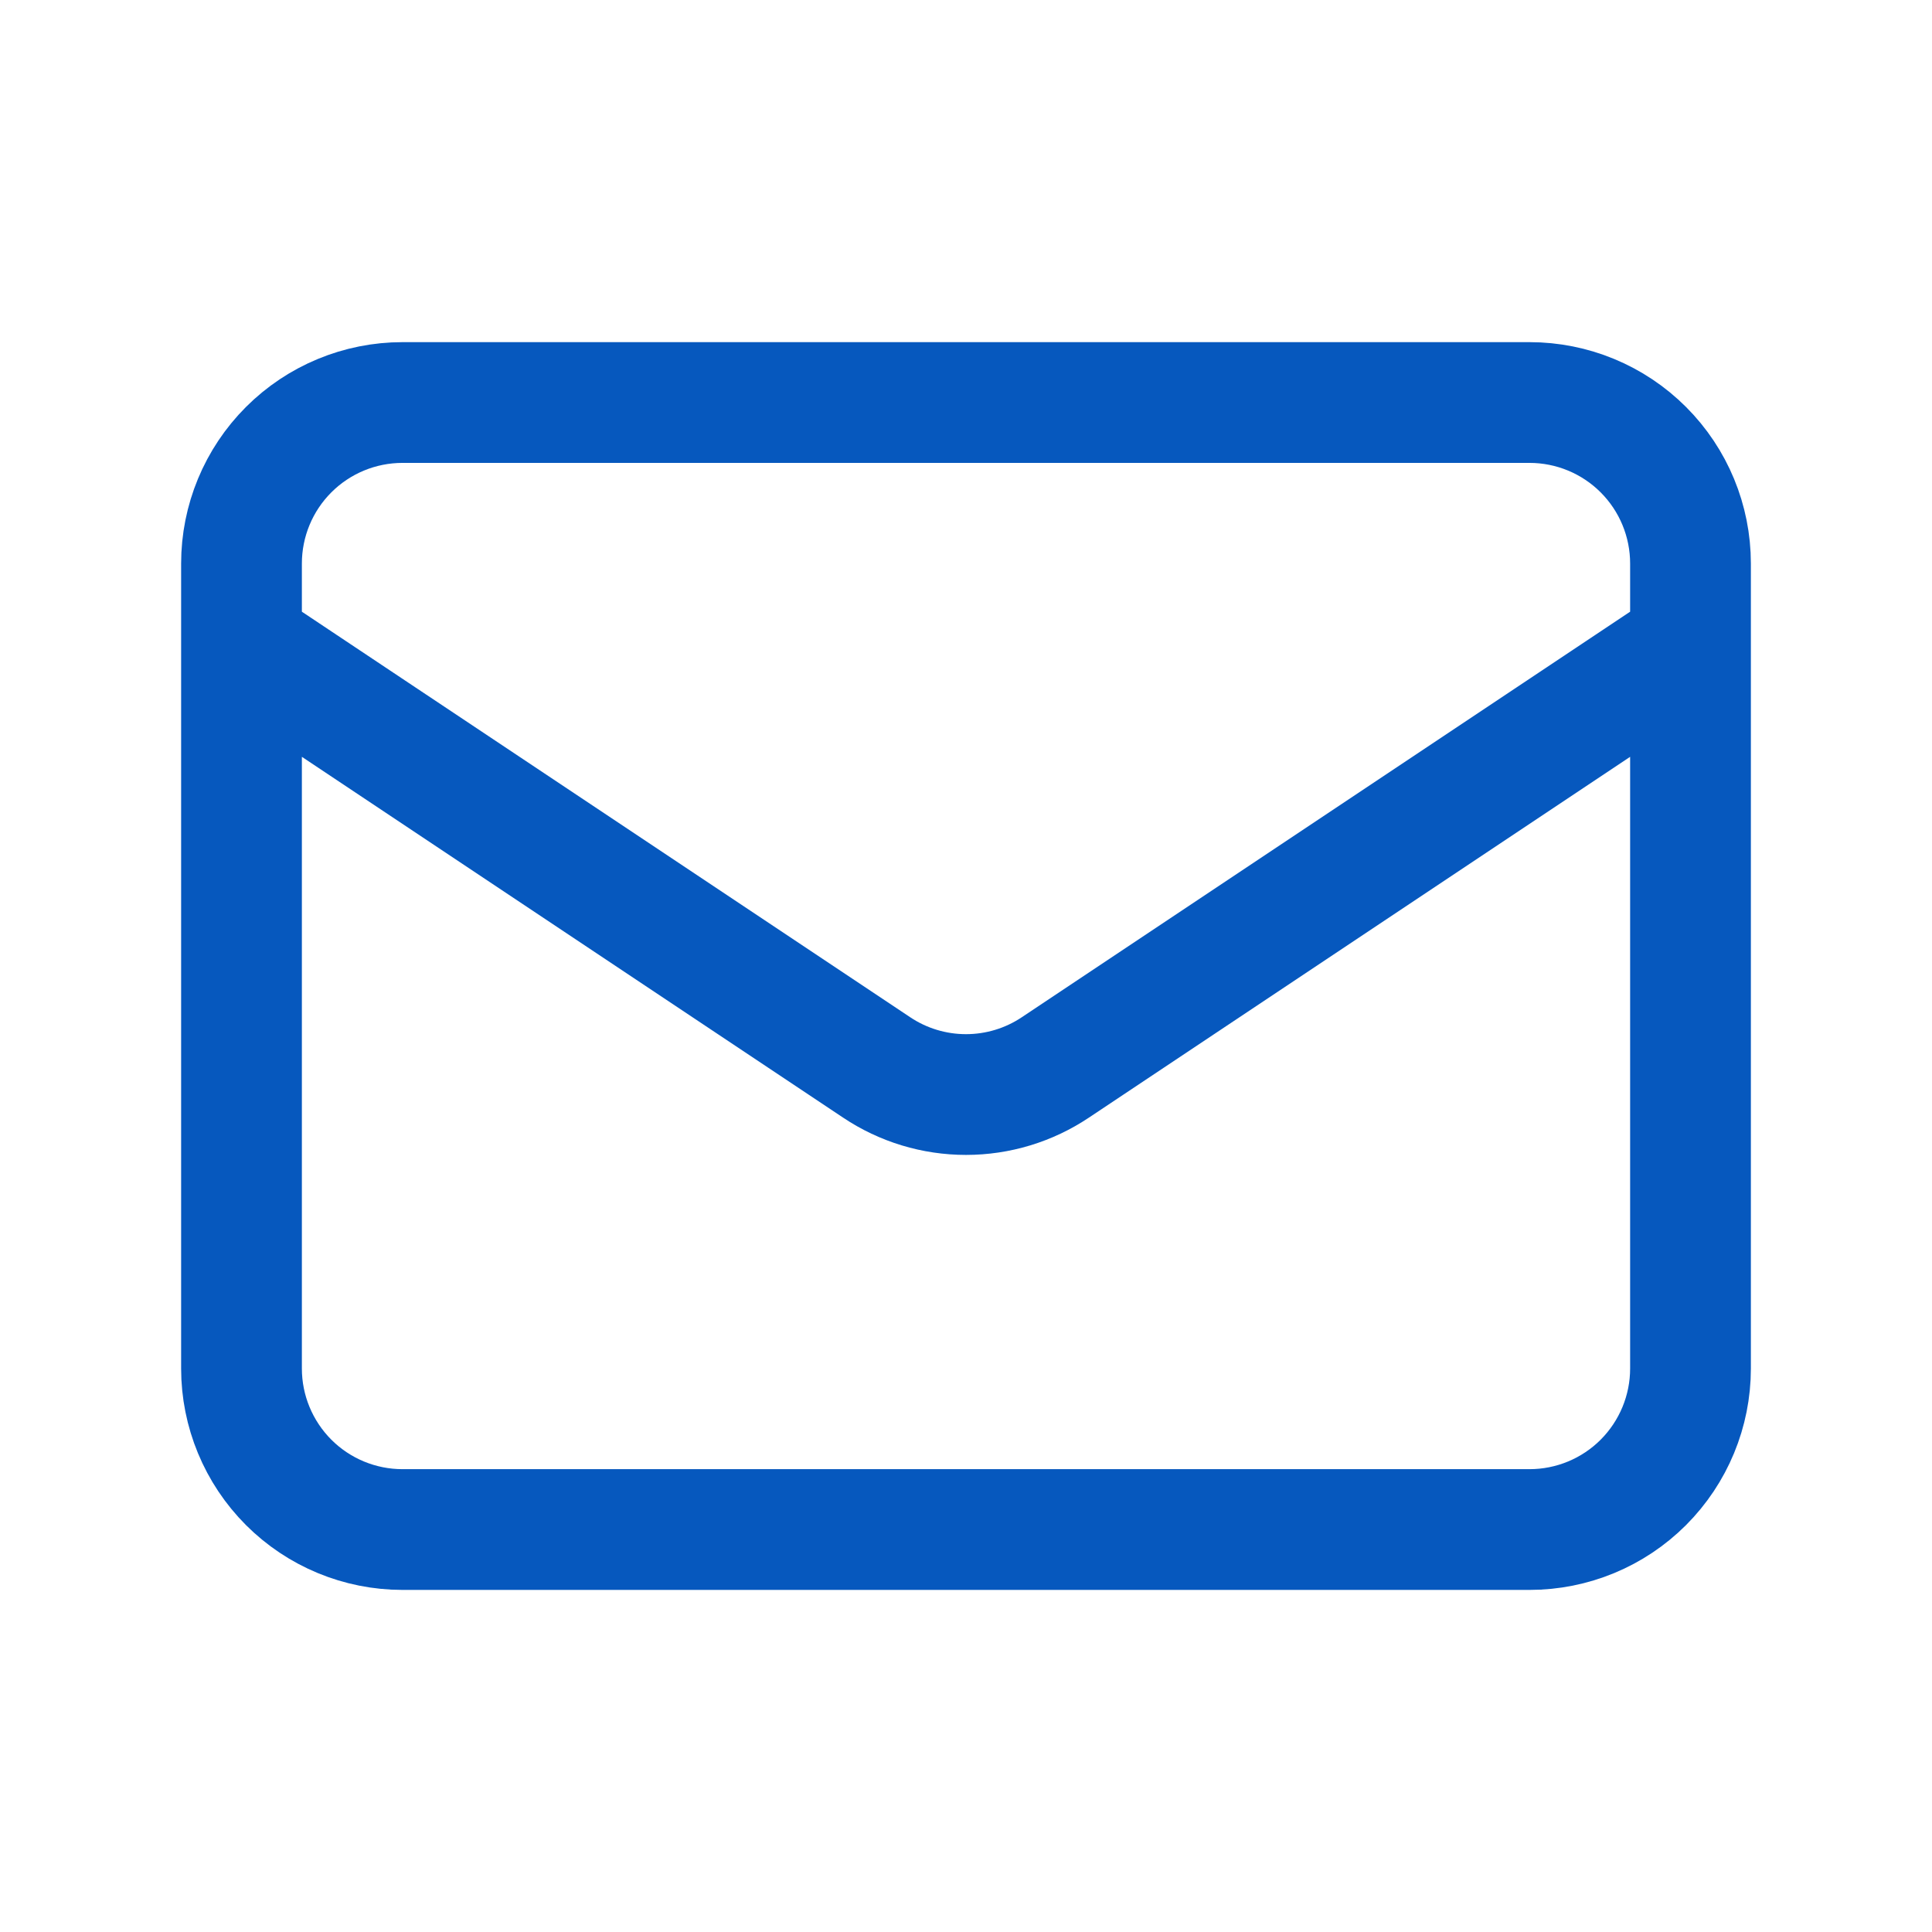 <svg width="32" height="32" viewBox="0 0 32 32" fill="none" xmlns="http://www.w3.org/2000/svg">
<path d="M4 10.667L14.52 17.68C14.958 17.973 15.473 18.129 16 18.129C16.527 18.129 17.042 17.973 17.48 17.68L28 10.667M6.667 25.334H25.333C26.041 25.334 26.719 25.053 27.219 24.553C27.719 24.052 28 23.374 28 22.667V9.334C28 8.626 27.719 7.948 27.219 7.448C26.719 6.948 26.041 6.667 25.333 6.667H6.667C5.959 6.667 5.281 6.948 4.781 7.448C4.281 7.948 4 8.626 4 9.334V22.667C4 23.374 4.281 24.052 4.781 24.553C5.281 25.053 5.959 25.334 6.667 25.334Z" stroke="#0658BE" stroke-width="2" stroke-linecap="round" stroke-linejoin="round"/>
</svg>

